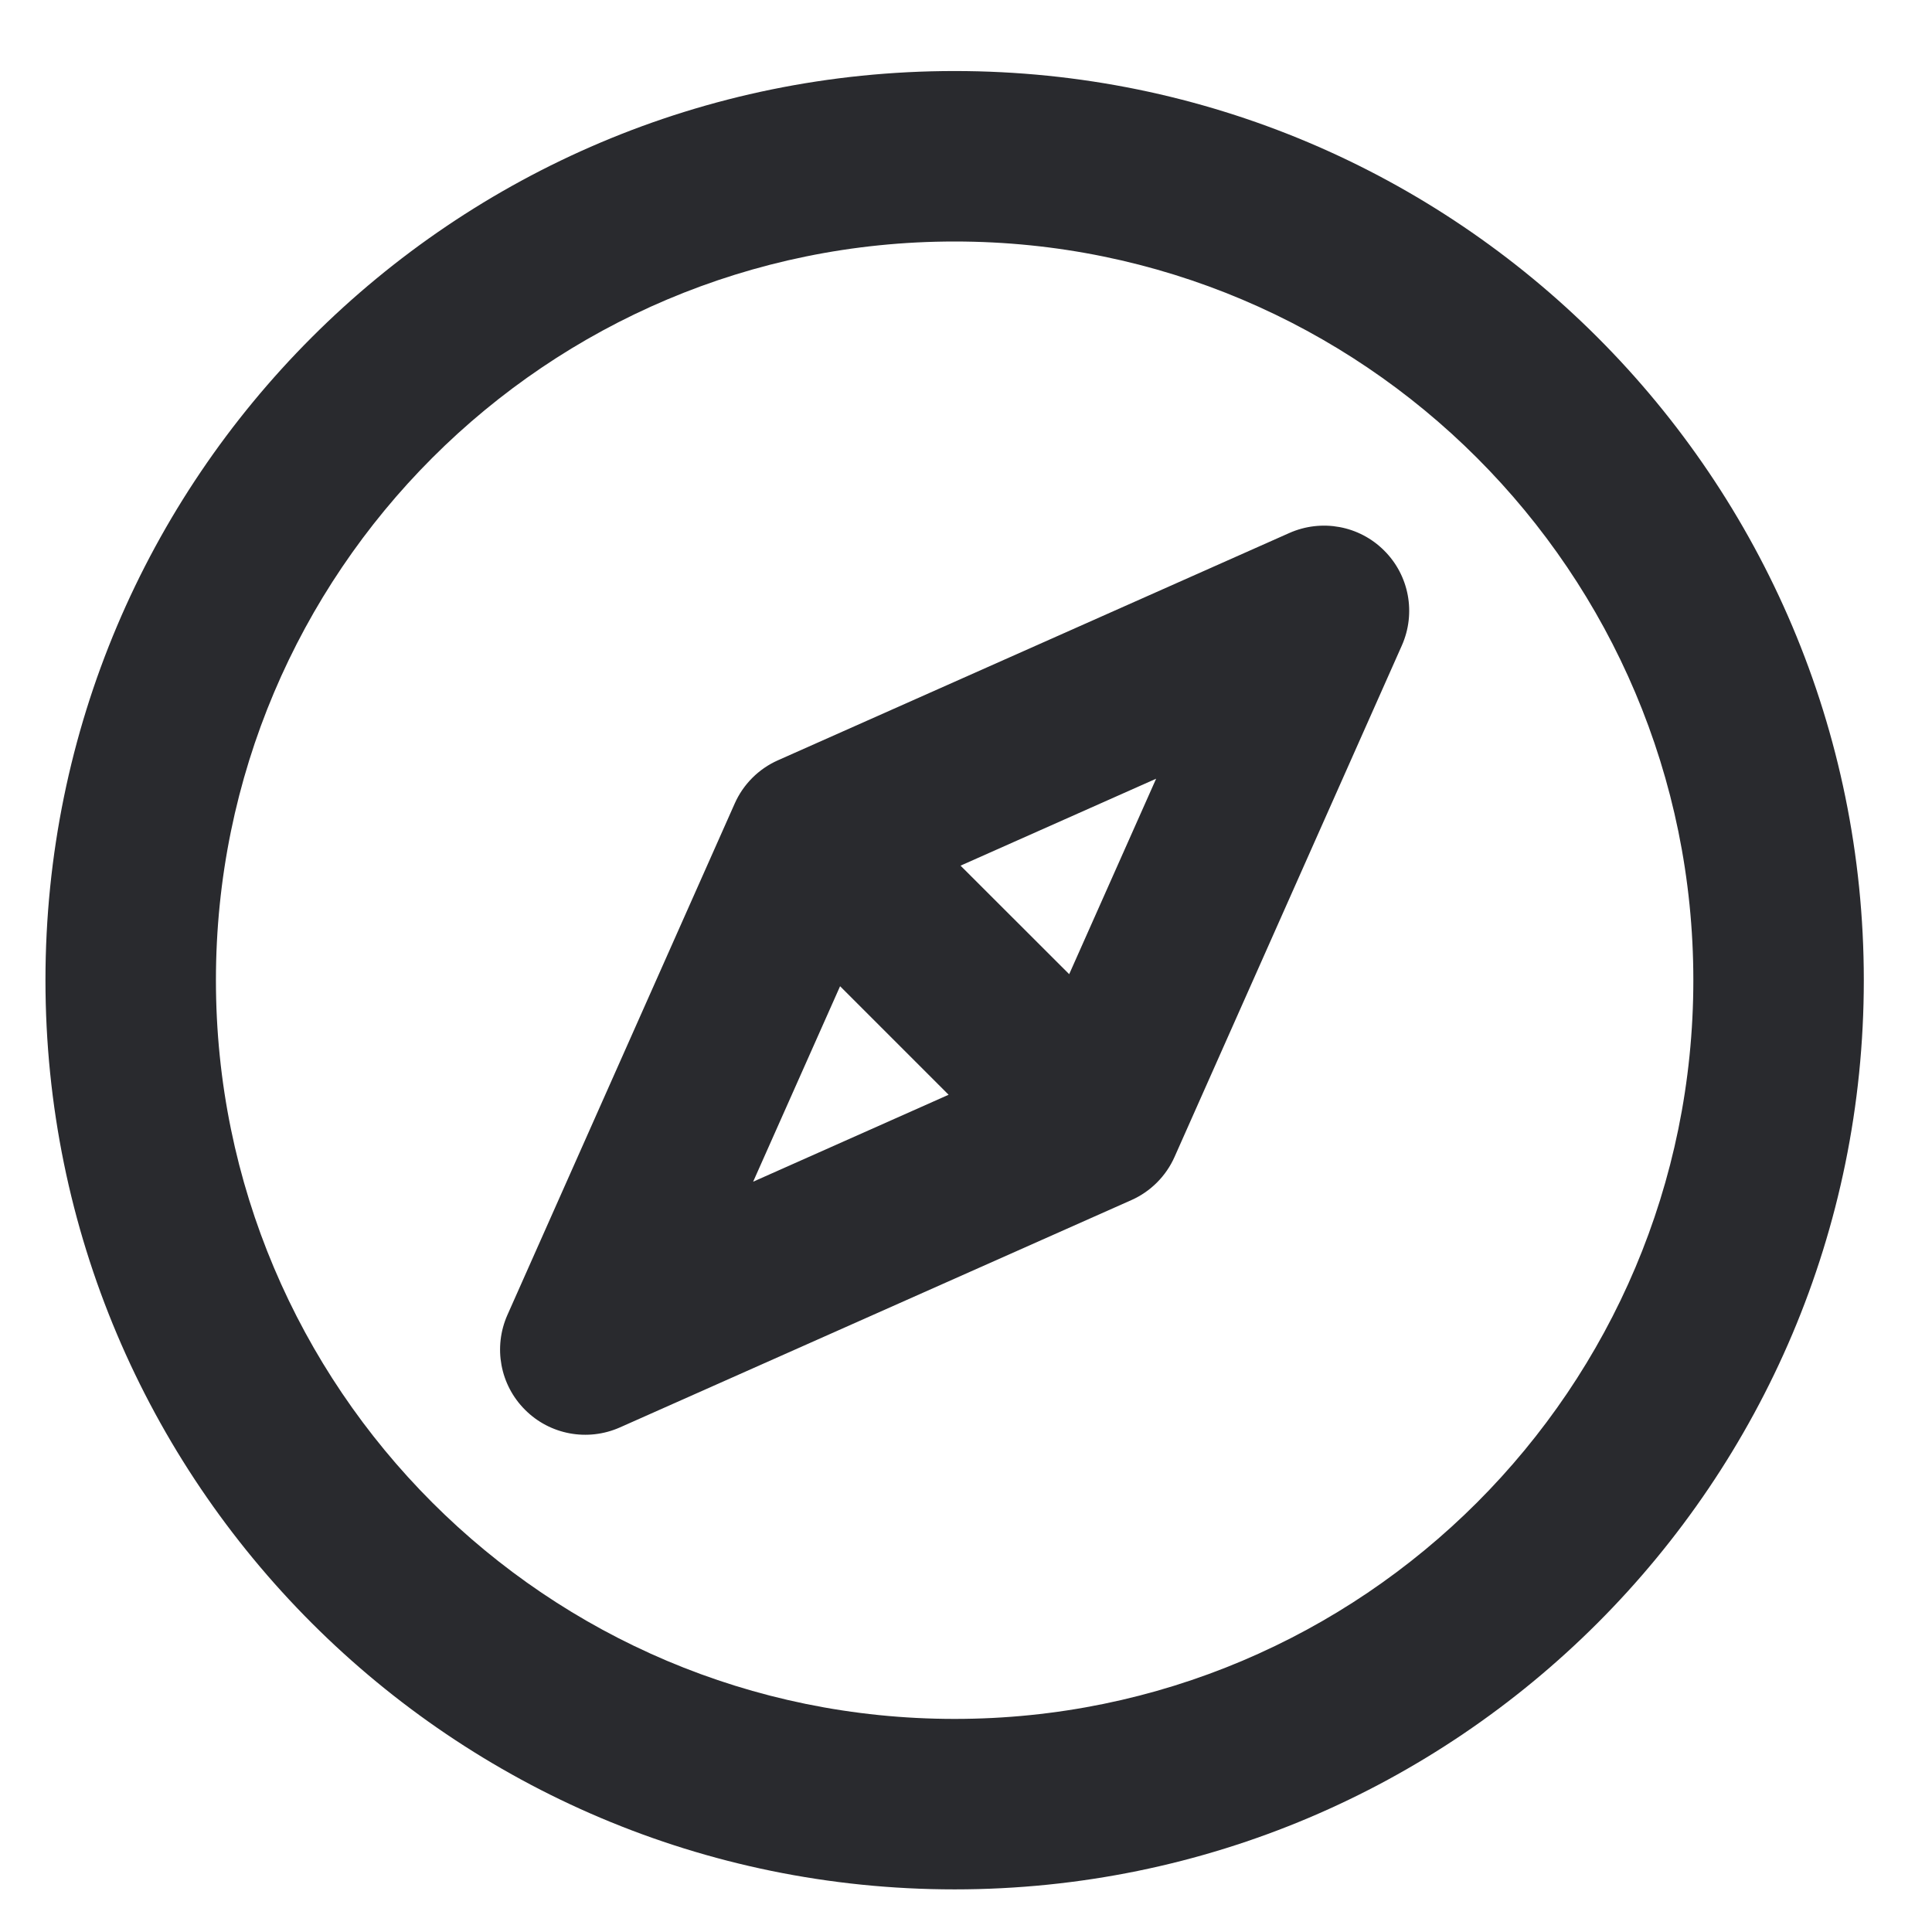 <svg width="17" height="17" viewBox="0 0 17 17" fill="none" xmlns="http://www.w3.org/2000/svg">
<path fill-rule="evenodd" clip-rule="evenodd" d="M8.4 2.125C4.81 2.125 1.9 5.035 1.9 8.625C1.9 12.215 4.81 15.125 8.4 15.125C11.99 15.125 14.9 12.215 14.9 8.625C14.9 5.035 11.99 2.125 8.4 2.125ZM0.4 8.625C0.4 4.207 3.982 0.625 8.4 0.625C12.818 0.625 16.4 4.207 16.4 8.625C16.4 13.043 12.818 16.625 8.4 16.625C3.982 16.625 0.4 13.043 0.4 8.625ZM12.18 4.845C12.4 5.064 12.461 5.396 12.335 5.68L10.335 10.18C10.26 10.349 10.124 10.485 9.955 10.56L5.455 12.56C5.171 12.686 4.839 12.625 4.62 12.405C4.4 12.186 4.339 11.854 4.465 11.57L6.465 7.07C6.54 6.901 6.676 6.765 6.845 6.69L11.345 4.69C11.629 4.564 11.961 4.625 12.18 4.845ZM7.392 8.678L8.347 9.633L6.627 10.398L7.392 8.678ZM9.408 8.572L8.452 7.617L10.173 6.852L9.408 8.572Z" fill="#292A2E"/>
</svg>
